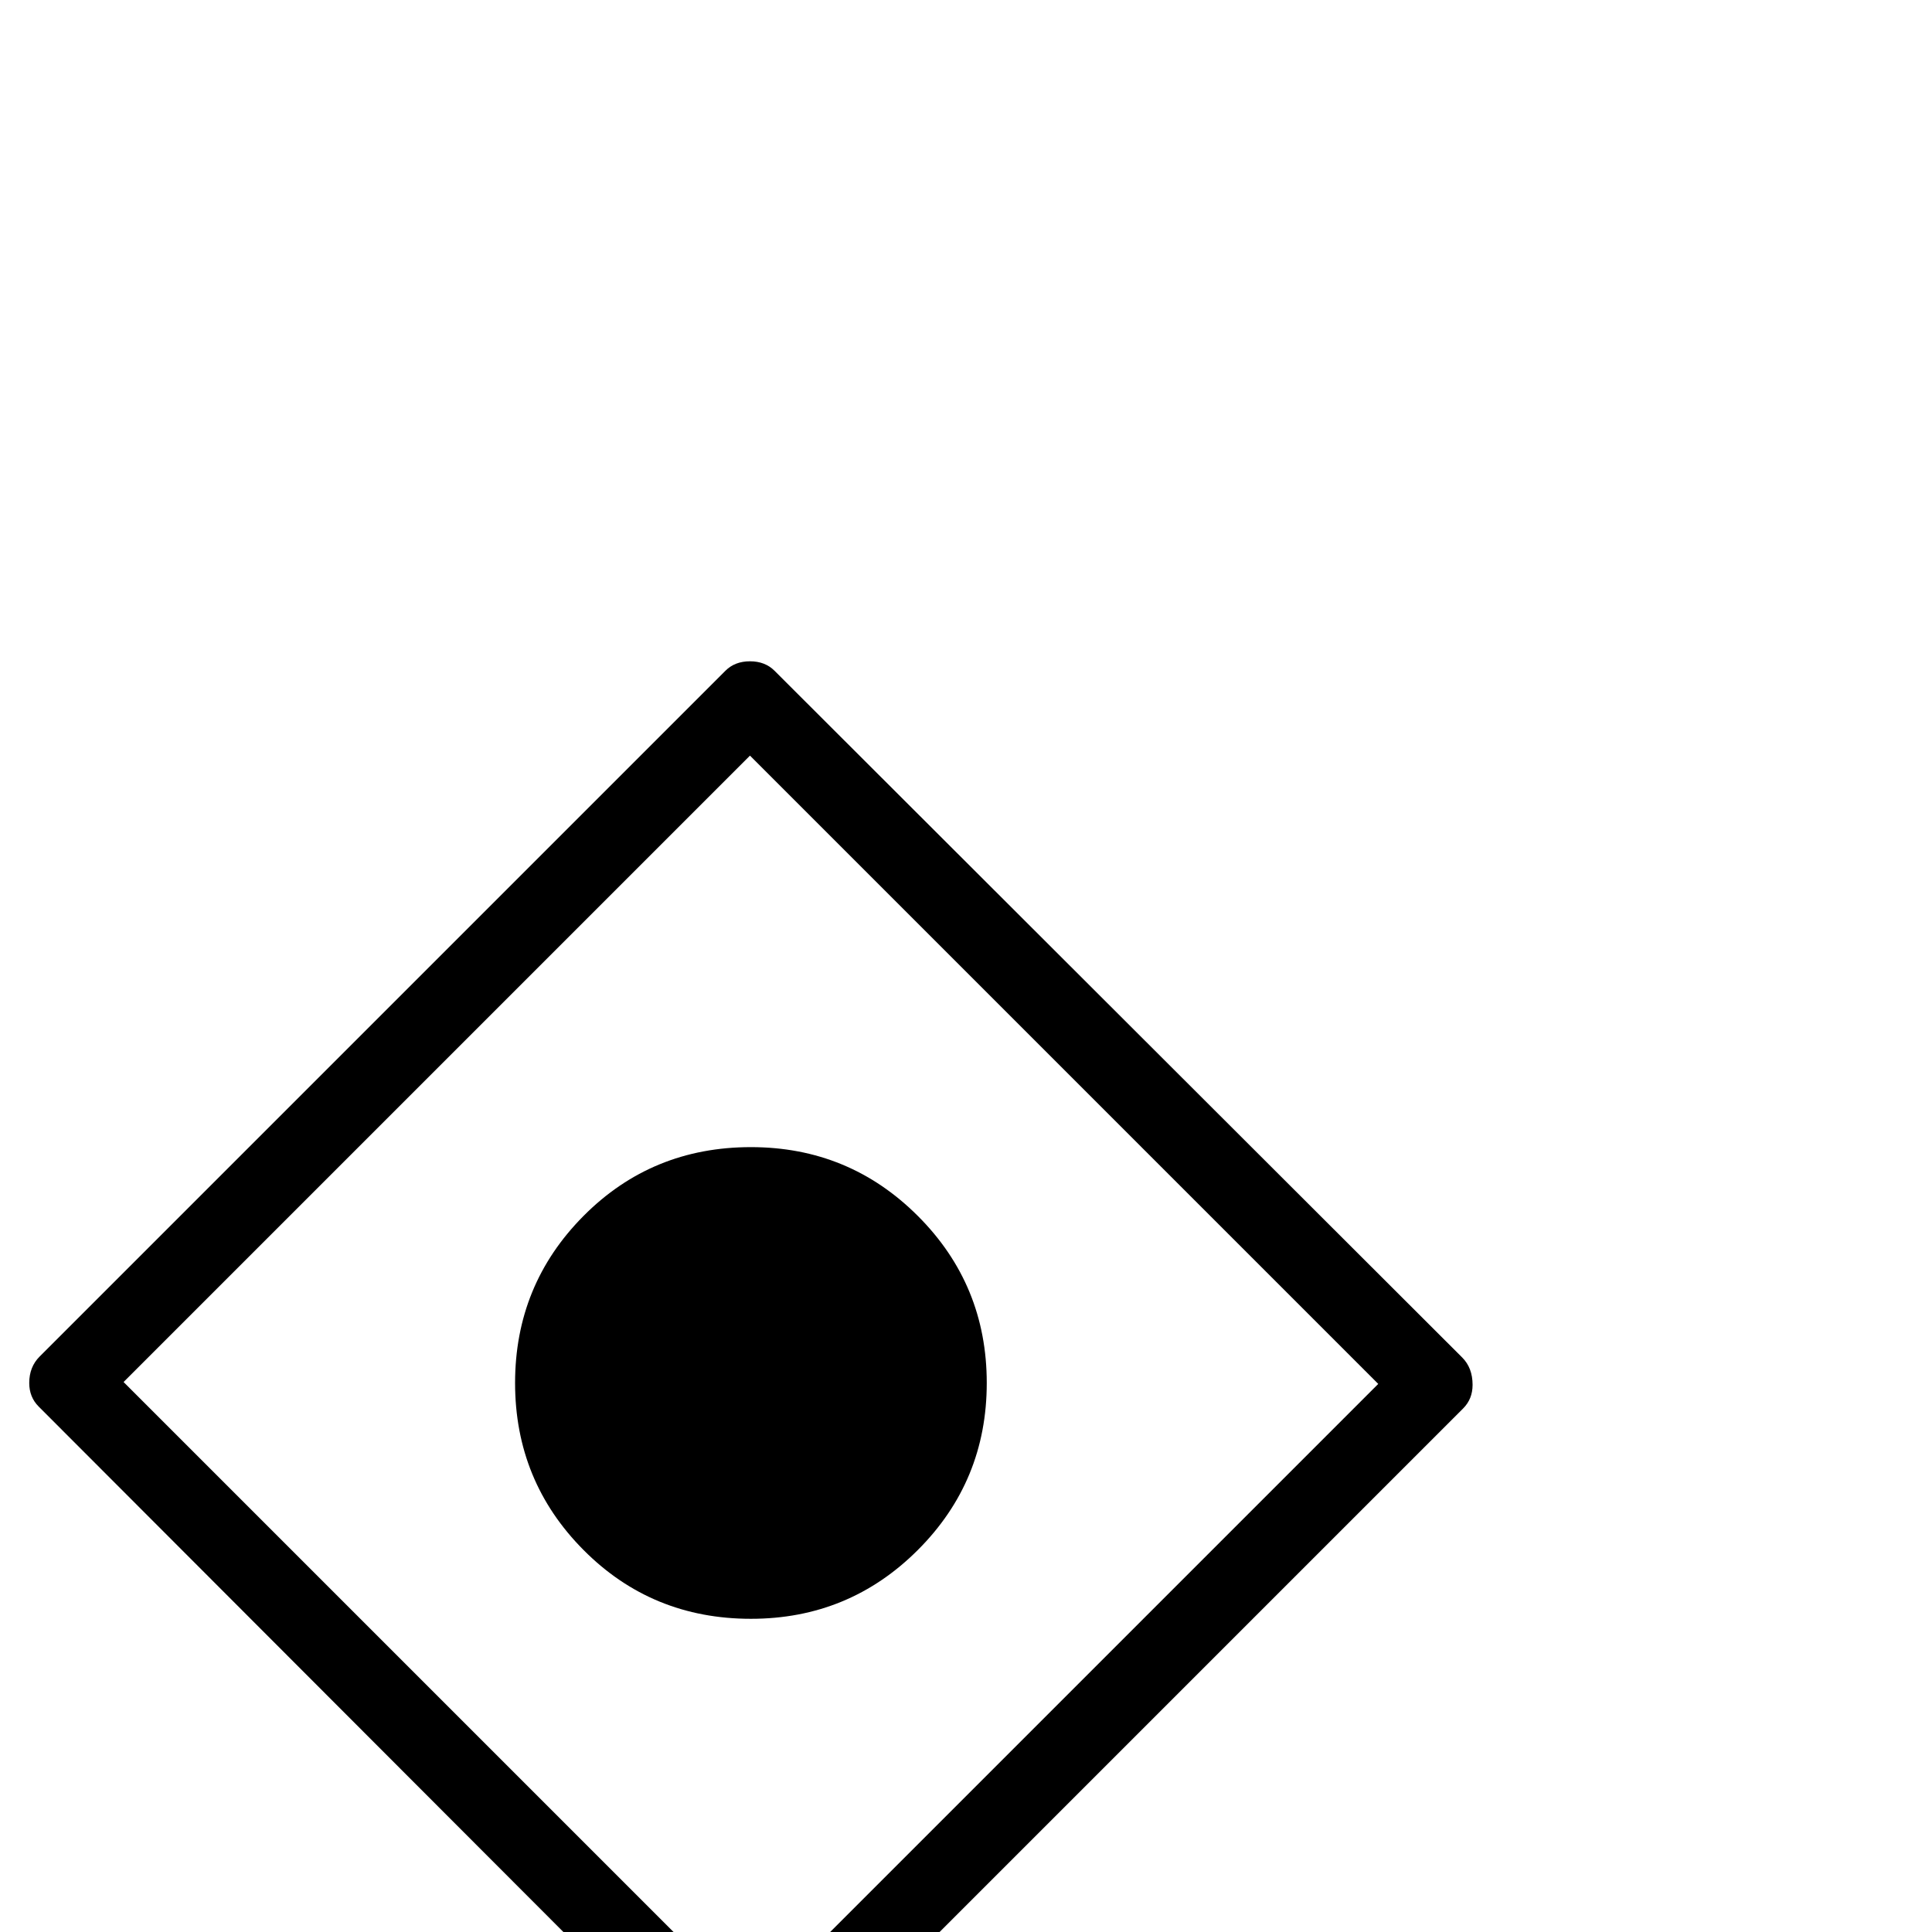 <?xml version="1.0" standalone="no"?>
<!DOCTYPE svg PUBLIC "-//W3C//DTD SVG 1.1//EN" "http://www.w3.org/Graphics/SVG/1.1/DTD/svg11.dtd" >
<svg viewBox="0 -442 2048 2048">
  <g transform="matrix(1 0 0 -1 0 1606)">
   <path fill="currentColor"
d="M1561 580q0 -15 -10 -25l-727 -727q-11 -11 -27 -11q-17 0 -28 11l-728 729q-10 10 -10 25q0 17 11 28l727 727q10 10 26 10t26 -10l729 -728q11 -11 11 -29zM1461 581l-666 666l-664 -664l666 -666zM1046 582q0 -104 -73 -177t-177 -73q-105 0 -177.5 73t-72.5 177
t72.5 177t177.5 73q104 0 177 -73t73 -177z" />
  </g>

</svg>
